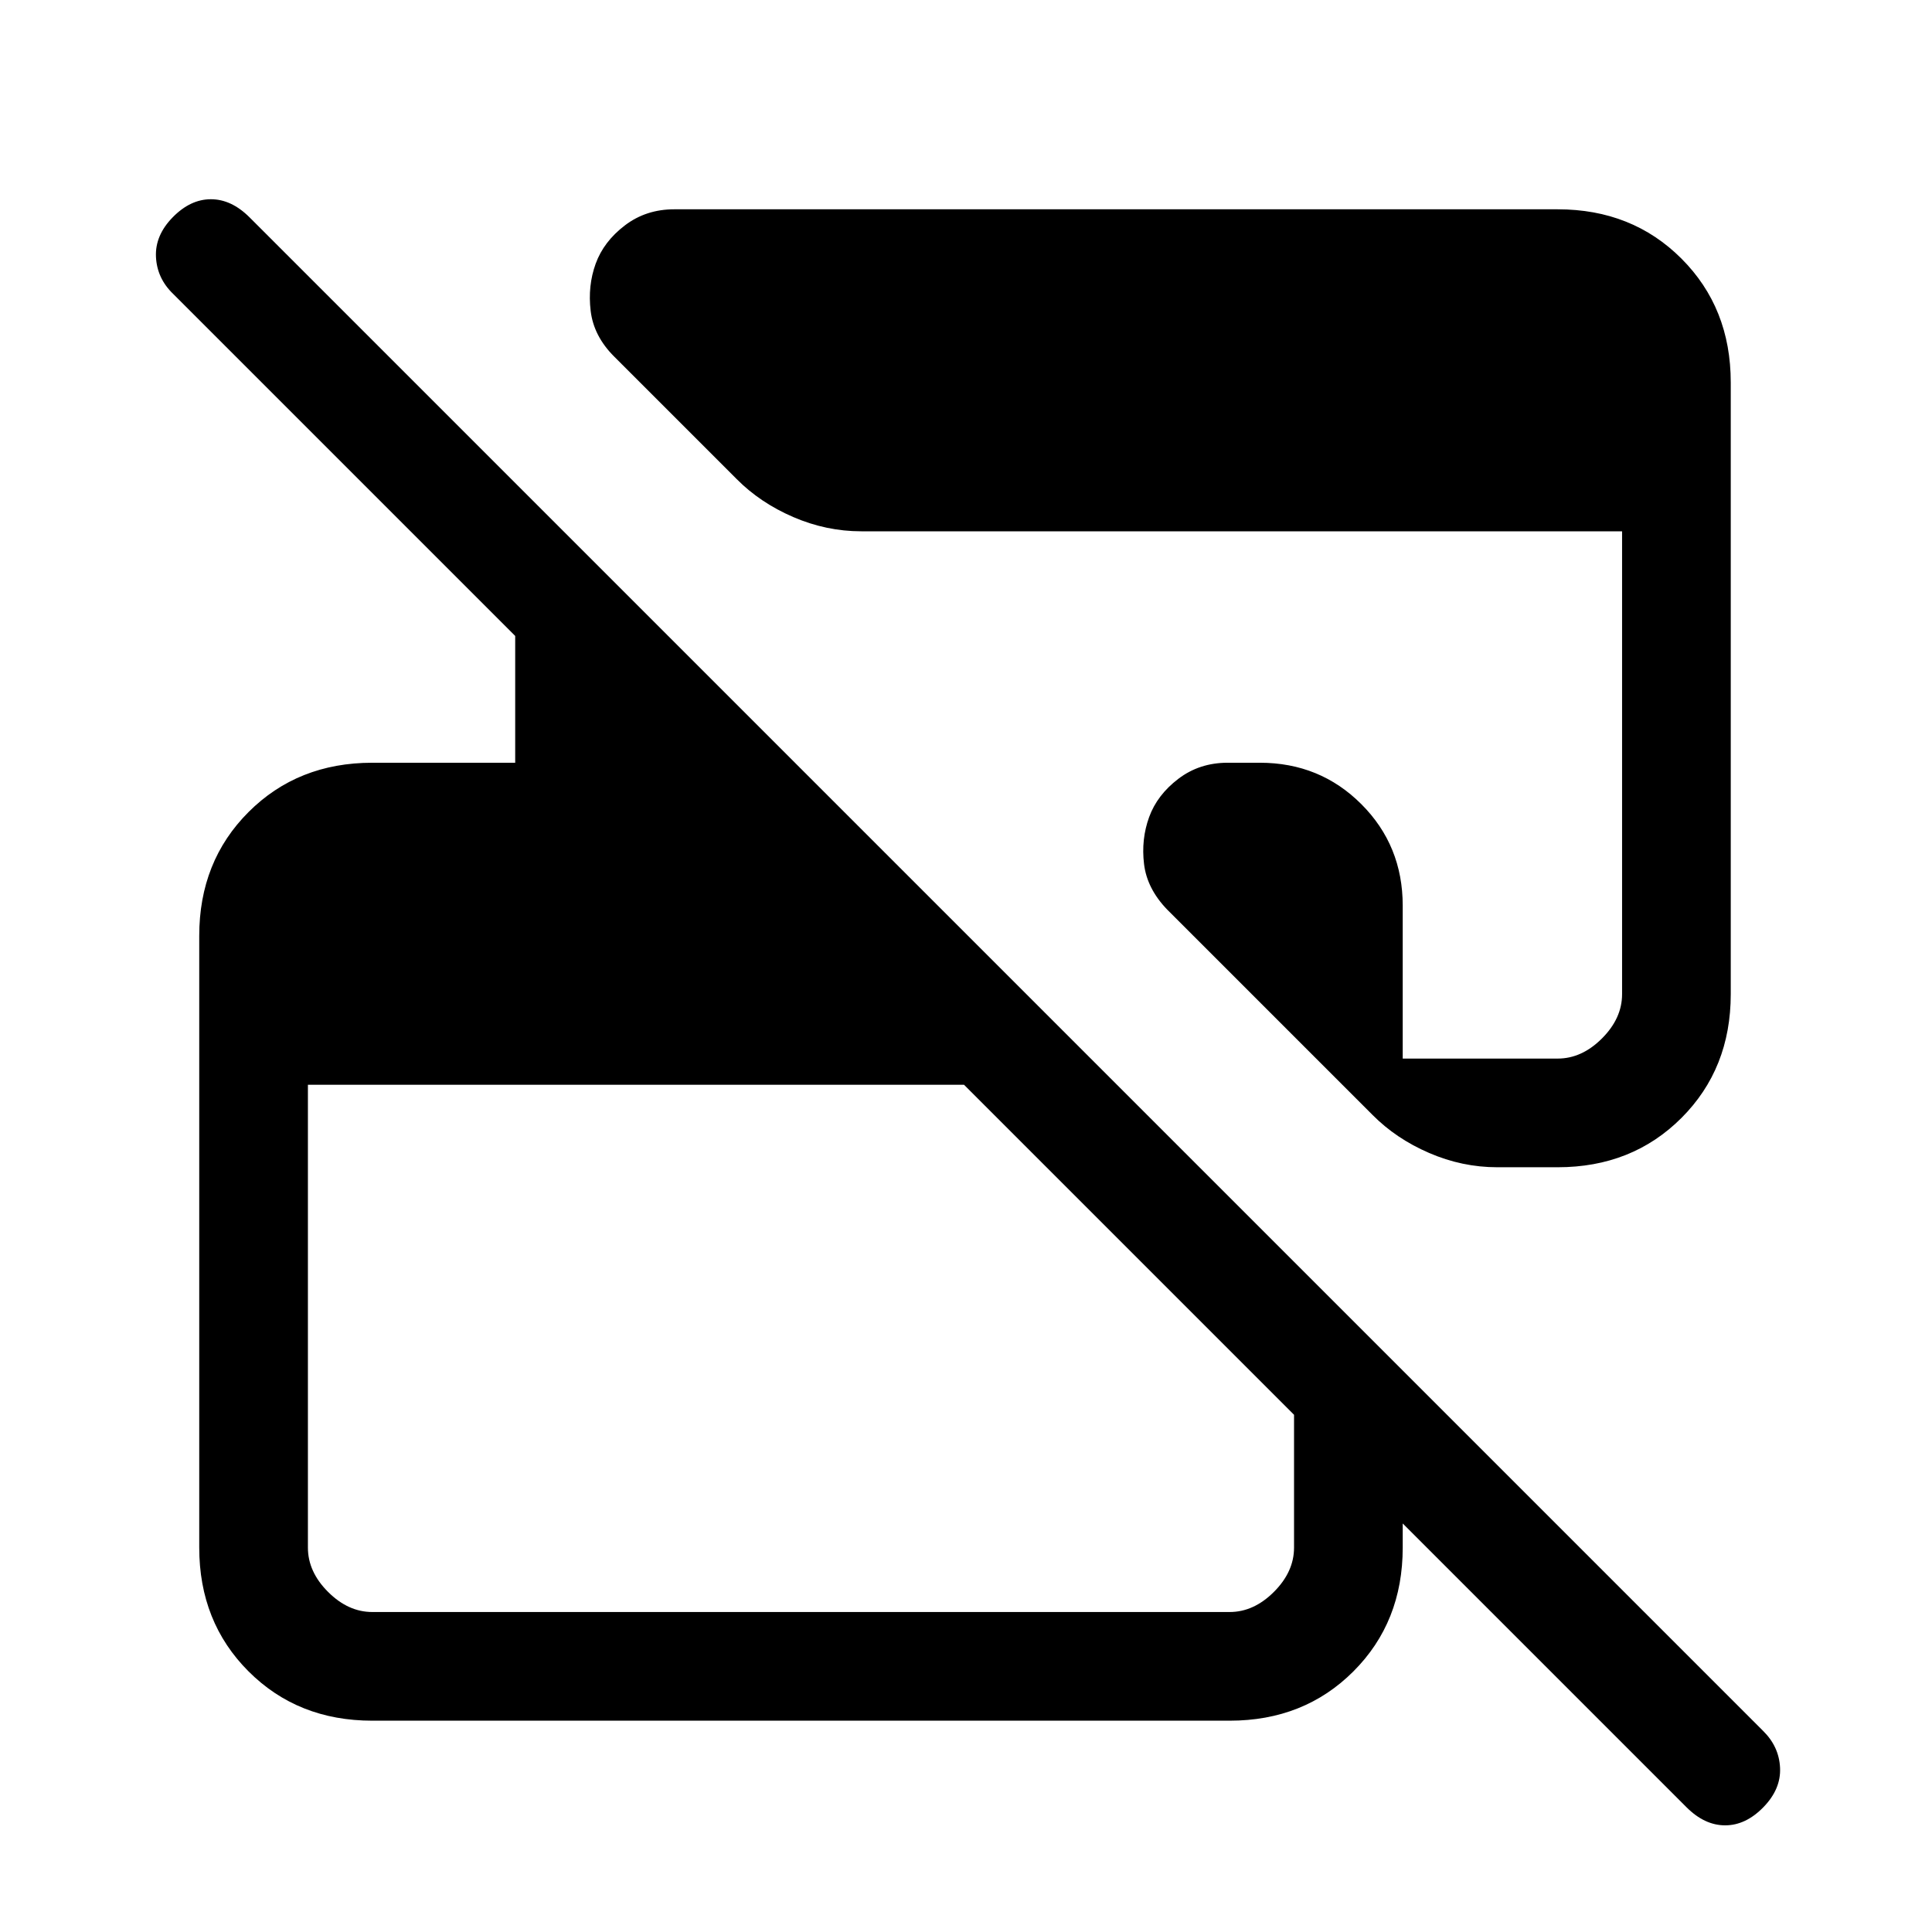 <svg xmlns="http://www.w3.org/2000/svg" height="24" viewBox="0 -960 960 960" width="24"><path d="M838-62 479-421H153v230q0 12 10 22t22 10h426q12 0 22-10t10-22v-142l54 54v88q0 37-24.5 61.5T611-105H185q-37 0-61.5-24.5T99-191v-304q0-37 24.5-61.5T185-581h71v-63L86-814q-8-7.73-8.5-18.37Q77-843 85.79-852q8.79-9 19-9t19.21 9l752 752q8 7.82 8.5 18.41T876.21-62q-8.79 9-19 9T838-62Zm22-708v304q0 37-24.5 61.5T774-380h-30q-17.43 0-33.85-7.09Q693.73-394.17 682-406L580-508q-10.08-10.44-11.54-22.72Q567-543 571-554q4-11 14.5-19t24.5-8h16q29.86 0 50.43 20.57T697-510v76h77q12 0 22-10t10-22v-230H428q-17.43 0-33.85-7.09Q377.73-710.17 366-722l-60.84-60.84Q295-793 293.5-805.5T296-829q4-11 14.5-19t24.5-8h439q37 0 61.5 24.5T860-770Z"/></svg>